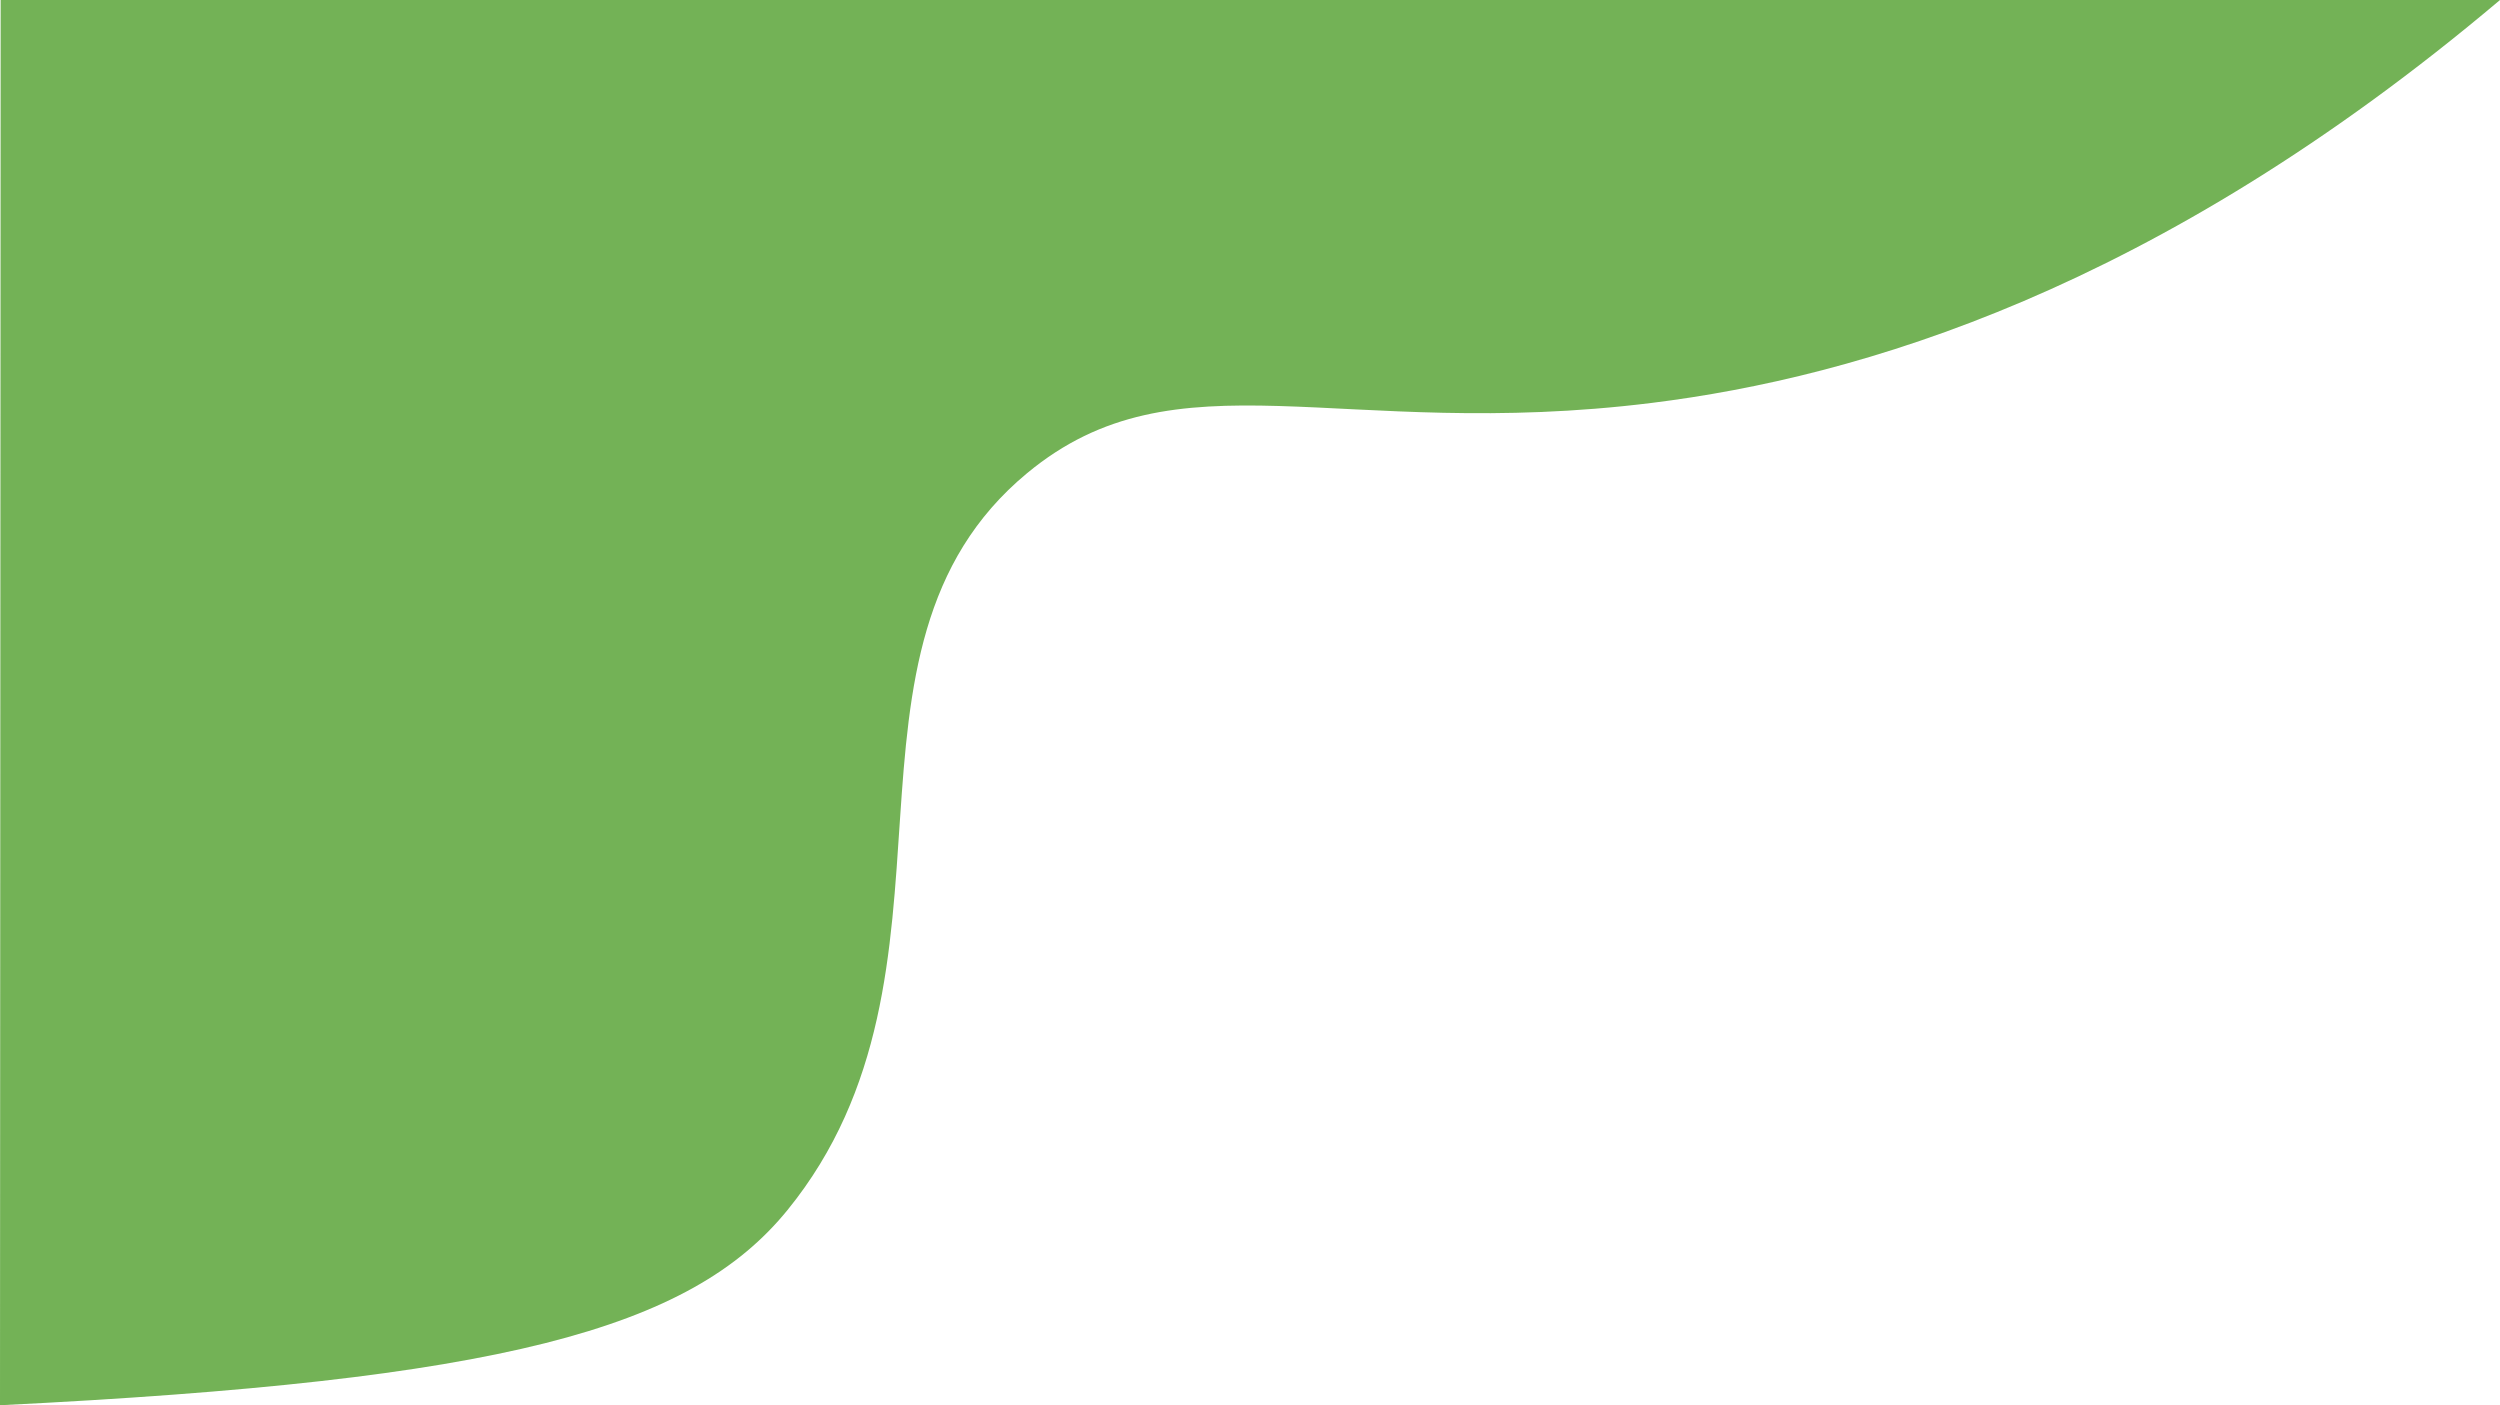 <?xml version="1.0" encoding="UTF-8"?>
<svg id="Layer_1" data-name="Layer 1" xmlns="http://www.w3.org/2000/svg" viewBox="0 0 1920.5 1079.5">
  <defs>
    <style>
      .cls-1 {
        fill: #73b256;
        isolation: isolate;
      }
    </style>
  </defs>
  <path class="cls-1" d="m.5,0c-.17,359.83-.33,719.67-.5,1079.5,384-19,530.21-57.92,605-150,149.17-183.64,19.97-430.09,184-566,115.3-95.54,239.9-24.1,480-54,158.07-19.68,386.62-85.83,651.5-309.5H.5Z"/>
</svg>